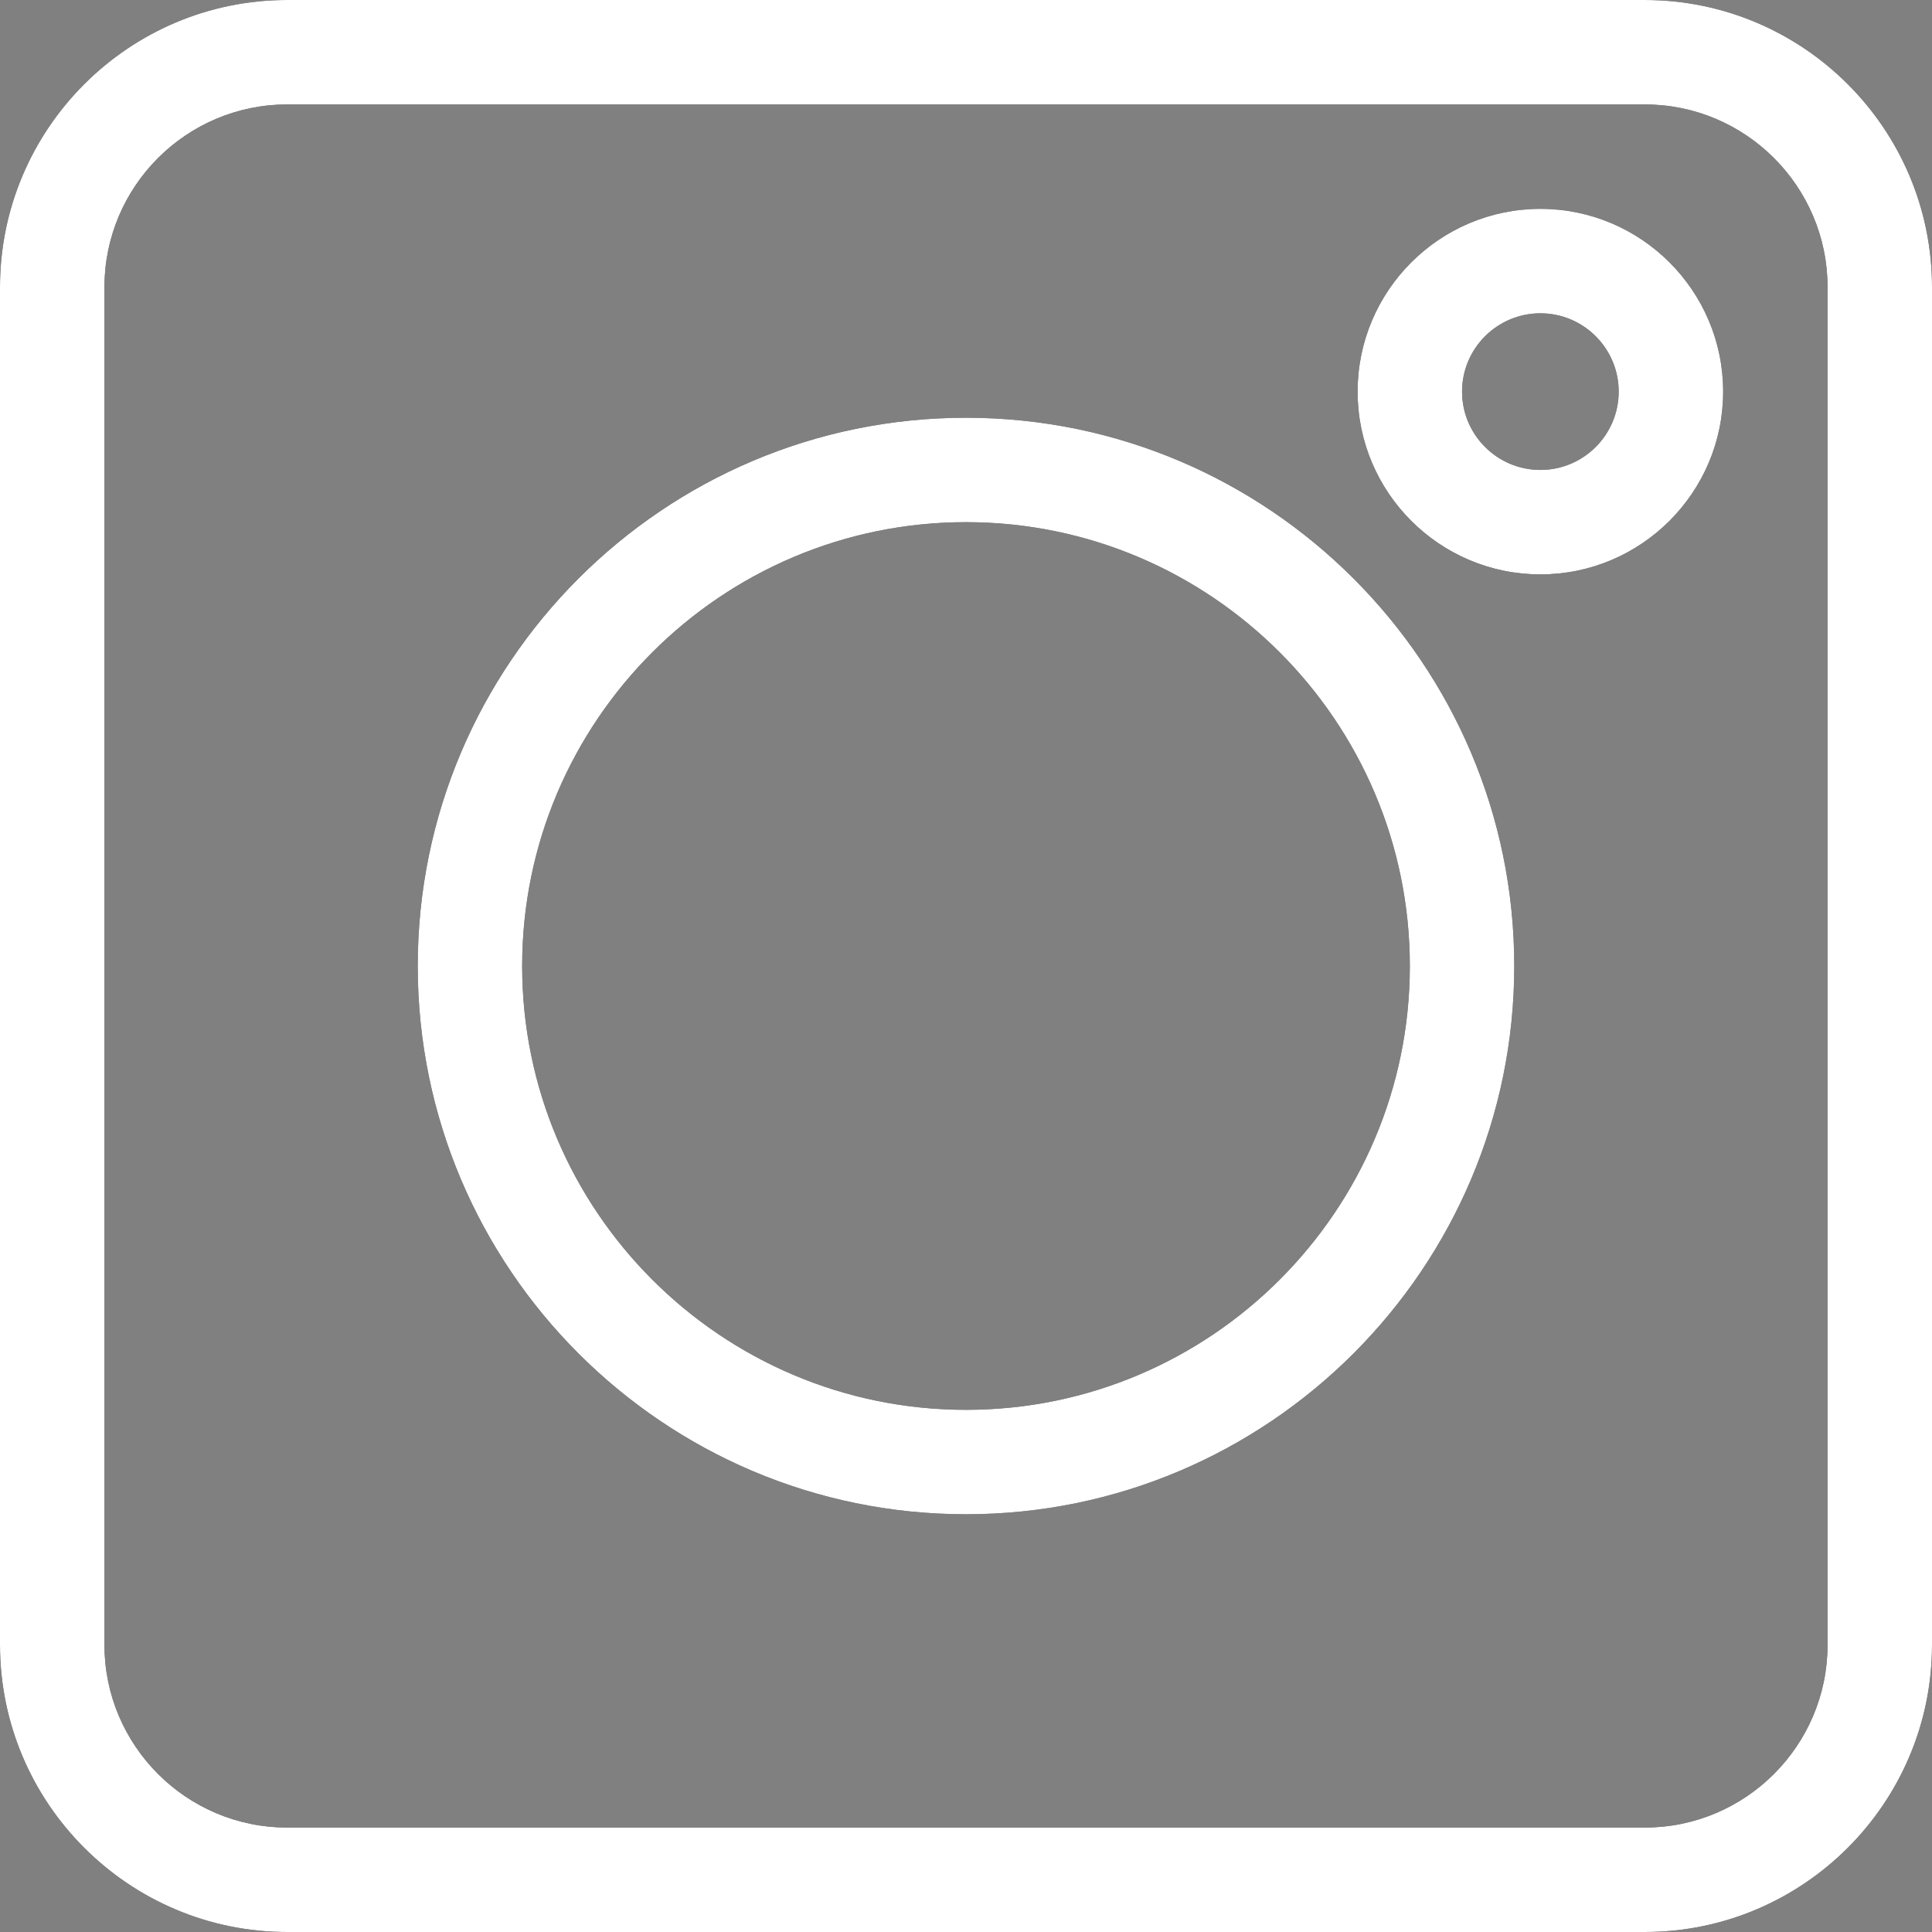 <svg xmlns="http://www.w3.org/2000/svg" xmlns:xlink="http://www.w3.org/1999/xlink" width="500" zoomAndPan="magnify" viewBox="0 0 375 375" height="500" preserveAspectRatio="xMidYMid meet" version="1.0"><rect x="0" y="0" width="375" height="375" fill="#808080" stroke="none"/><path fill="#000000" d="M 319.258 375 L 55.742 375 C 25.008 375 0 349.992 0 319.258 L 0 55.742 C 0 25.008 25.008 0 55.742 0 L 319.258 0 C 349.992 0 375 25.008 375 55.742 L 375 319.258 C 375 349.992 349.992 375 319.258 375 Z M 55.742 20.27 C 36.184 20.27 20.27 36.184 20.27 55.742 L 20.27 319.258 C 20.27 338.816 36.184 354.73 55.742 354.73 L 319.258 354.73 C 338.816 354.73 354.73 338.816 354.73 319.258 L 354.73 55.742 C 354.73 36.184 338.816 20.27 319.258 20.27 Z M 55.742 20.27 " fill-opacity="1" fill-rule="nonzero"/><path fill="#000000" d="M 187.5 293.918 C 128.82 293.918 81.082 246.18 81.082 187.5 C 81.082 128.82 128.82 81.082 187.5 81.082 C 246.18 81.082 293.918 128.82 293.918 187.5 C 293.918 246.18 246.18 293.918 187.5 293.918 Z M 187.5 101.352 C 139.996 101.352 101.352 139.996 101.352 187.5 C 101.352 235.004 139.996 273.648 187.5 273.648 C 235.004 273.648 273.648 235.004 273.648 187.5 C 273.648 139.996 235.004 101.352 187.5 101.352 Z M 187.5 101.352 " fill-opacity="1" fill-rule="nonzero"/><path fill="#000000" d="M 298.988 111.488 C 279.426 111.488 263.512 95.574 263.512 76.012 C 263.512 56.453 279.426 40.539 298.988 40.539 C 318.547 40.539 334.461 56.453 334.461 76.012 C 334.461 95.574 318.547 111.488 298.988 111.488 Z M 298.988 60.812 C 290.605 60.812 283.785 67.629 283.785 76.012 C 283.785 84.395 290.605 91.215 298.988 91.215 C 307.371 91.215 314.188 84.395 314.188 76.012 C 314.188 67.629 307.371 60.812 298.988 60.812 Z M 298.988 60.812 " fill-opacity="1" fill-rule="nonzero"/><path fill="#ffffff" d="M 319.258 375 L 55.742 375 C 25.008 375 0 349.992 0 319.258 L 0 55.742 C 0 25.008 25.008 0 55.742 0 L 319.258 0 C 349.992 0 375 25.008 375 55.742 L 375 319.258 C 375 349.992 349.992 375 319.258 375 Z M 55.742 20.27 C 36.184 20.27 20.27 36.184 20.27 55.742 L 20.27 319.258 C 20.27 338.816 36.184 354.73 55.742 354.73 L 319.258 354.73 C 338.816 354.73 354.73 338.816 354.73 319.258 L 354.73 55.742 C 354.73 36.184 338.816 20.27 319.258 20.27 Z M 55.742 20.27 " fill-opacity="1" fill-rule="nonzero"/><path fill="#ffffff" d="M 187.5 293.918 C 128.82 293.918 81.082 246.18 81.082 187.5 C 81.082 128.82 128.82 81.082 187.5 81.082 C 246.18 81.082 293.918 128.82 293.918 187.5 C 293.918 246.18 246.18 293.918 187.5 293.918 Z M 187.5 101.352 C 139.996 101.352 101.352 139.996 101.352 187.5 C 101.352 235.004 139.996 273.648 187.5 273.648 C 235.004 273.648 273.648 235.004 273.648 187.5 C 273.648 139.996 235.004 101.352 187.5 101.352 Z M 187.5 101.352 " fill-opacity="1" fill-rule="nonzero"/><path fill="#ffffff" d="M 298.988 111.488 C 279.426 111.488 263.512 95.574 263.512 76.012 C 263.512 56.453 279.426 40.539 298.988 40.539 C 318.547 40.539 334.461 56.453 334.461 76.012 C 334.461 95.574 318.547 111.488 298.988 111.488 Z M 298.988 60.812 C 290.605 60.812 283.785 67.629 283.785 76.012 C 283.785 84.395 290.605 91.215 298.988 91.215 C 307.371 91.215 314.188 84.395 314.188 76.012 C 314.188 67.629 307.371 60.812 298.988 60.812 Z M 298.988 60.812 " fill-opacity="1" fill-rule="nonzero"/></svg>